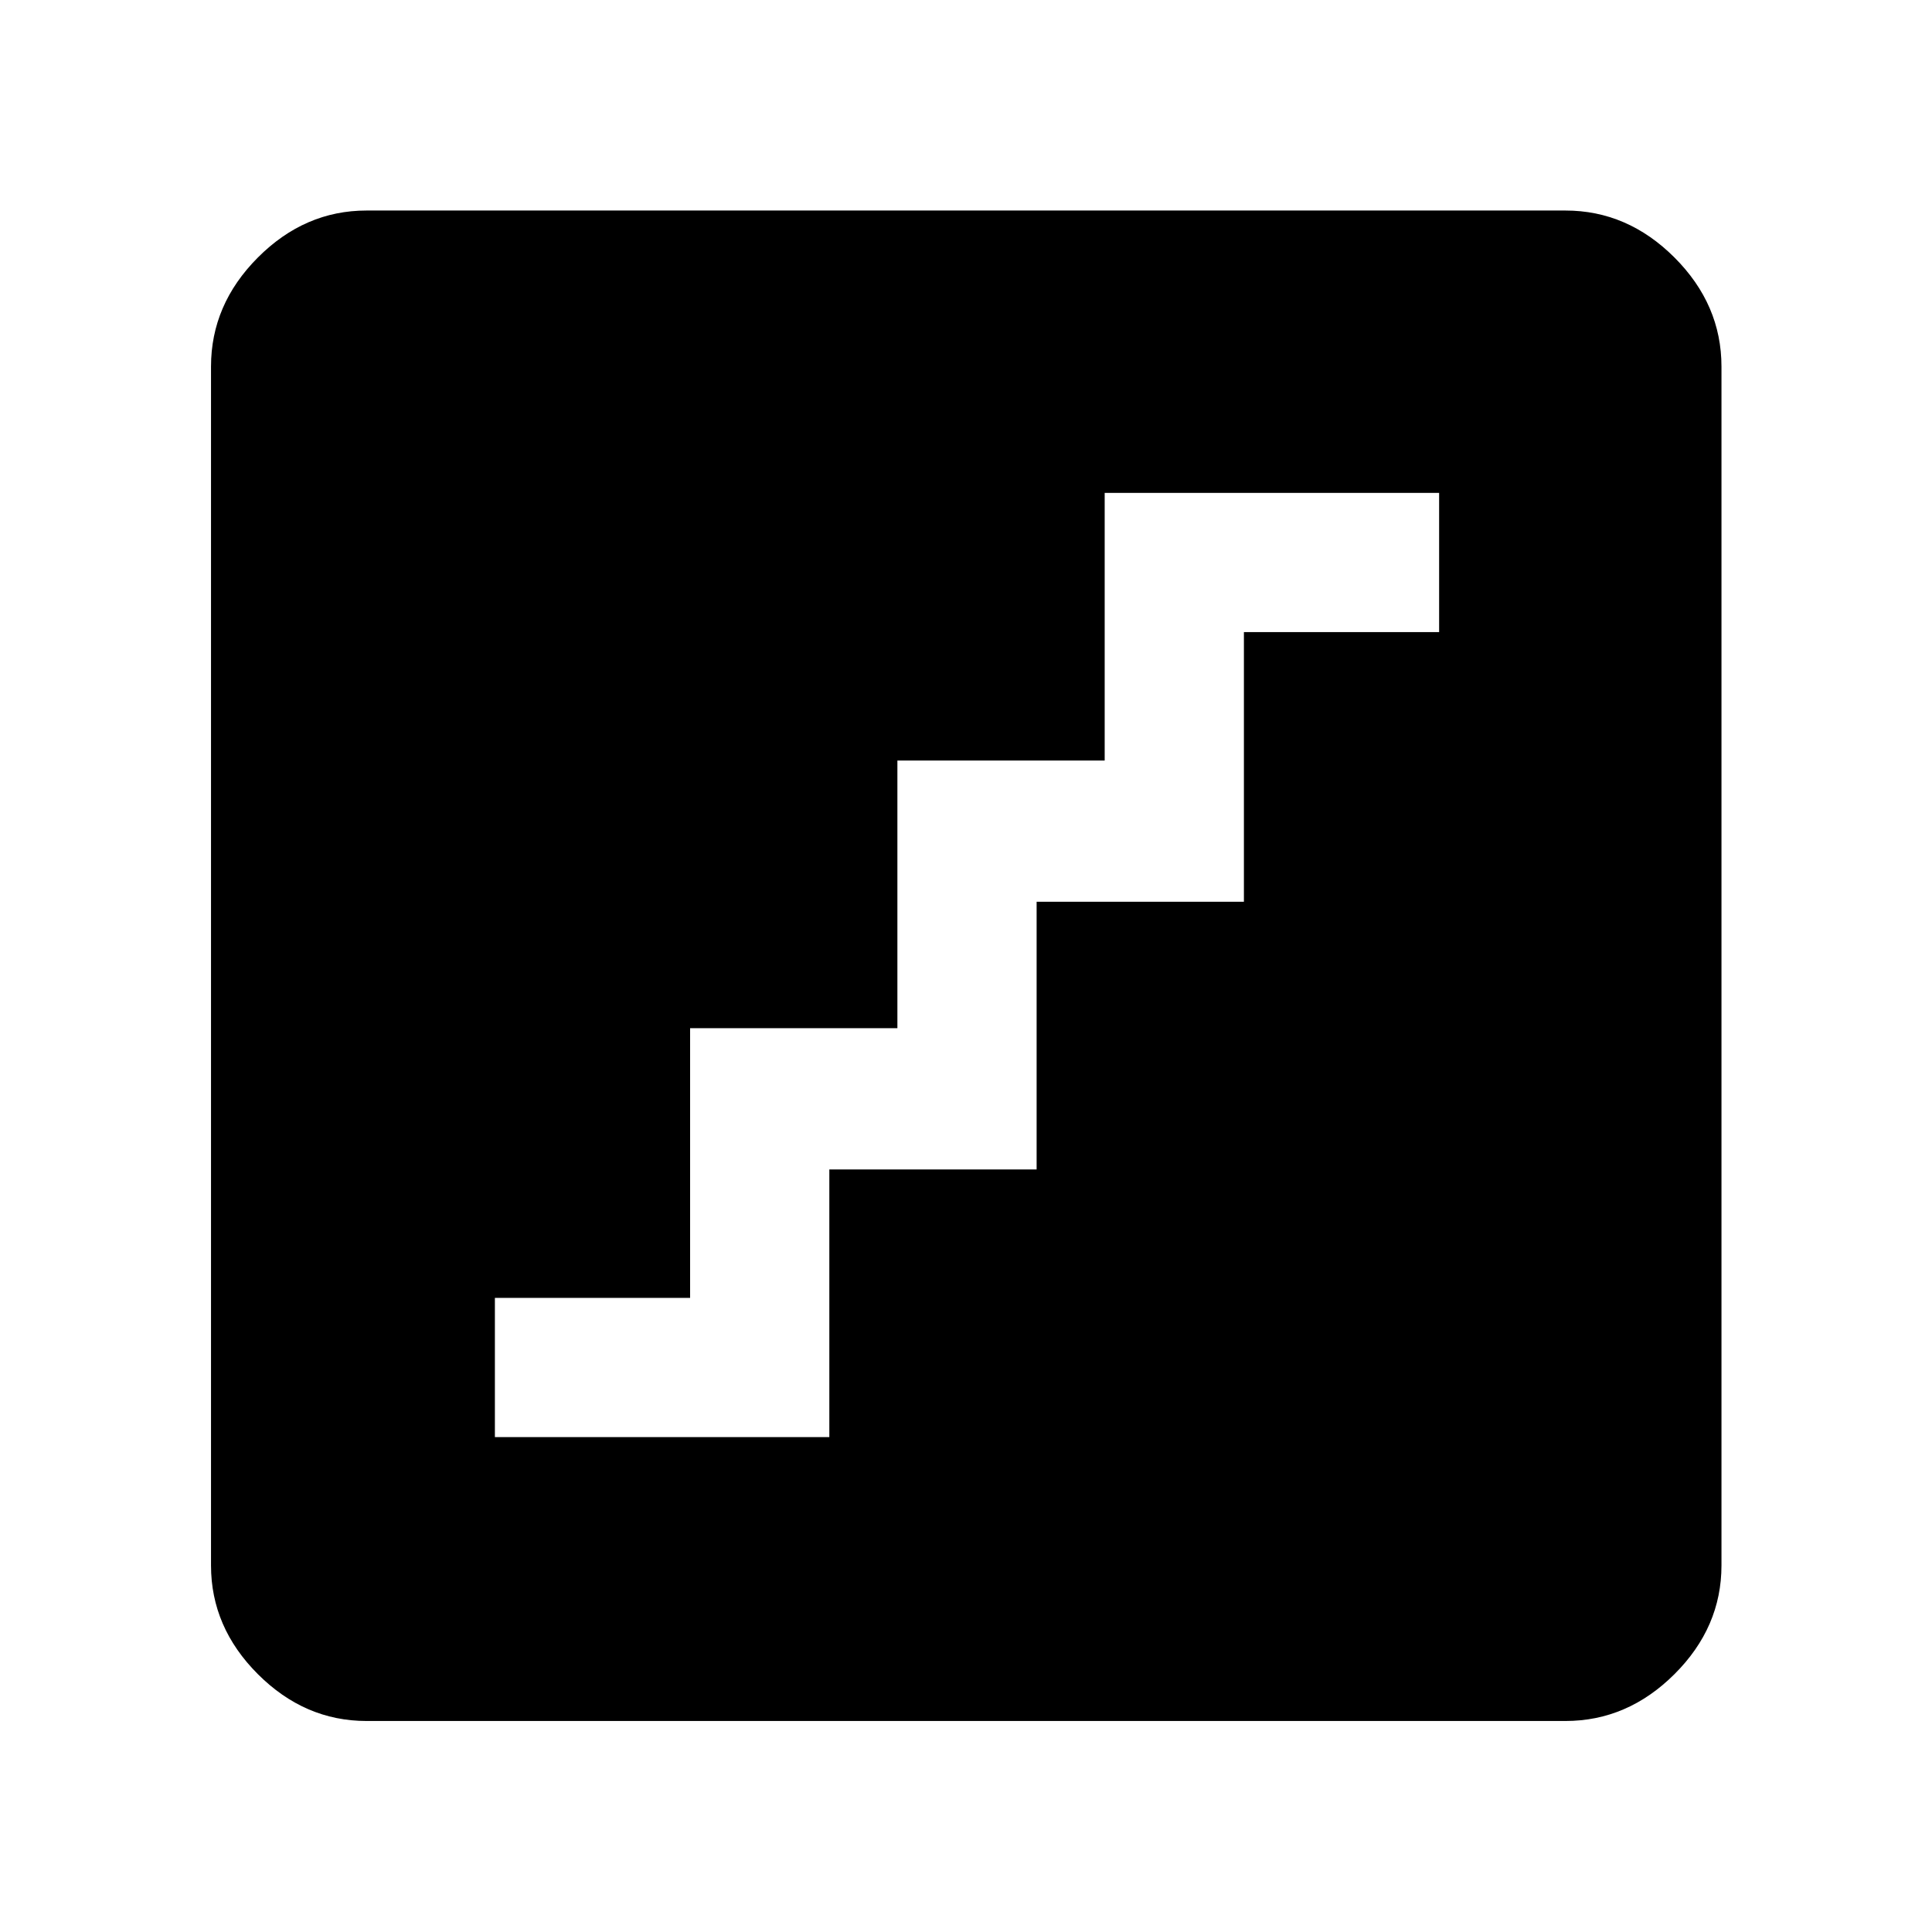 <svg xmlns="http://www.w3.org/2000/svg" height="48" viewBox="0 -960 960 960" width="48"><path d="M245.91-245.91h166.18v-133h103v-133h103v-134h97v-69.18H548.91v133h-103v133h-103v134h-97v69.18Zm-63.76 141.06q-30.74 0-54.02-23.28-23.28-23.28-23.28-54.02v-595.7q0-30.84 23.28-54.19 23.28-23.35 54.02-23.35h595.7q30.84 0 54.19 23.35 23.35 23.35 23.35 54.19v595.7q0 30.74-23.35 54.02-23.35 23.28-54.19 23.28h-595.7Z"/></svg>